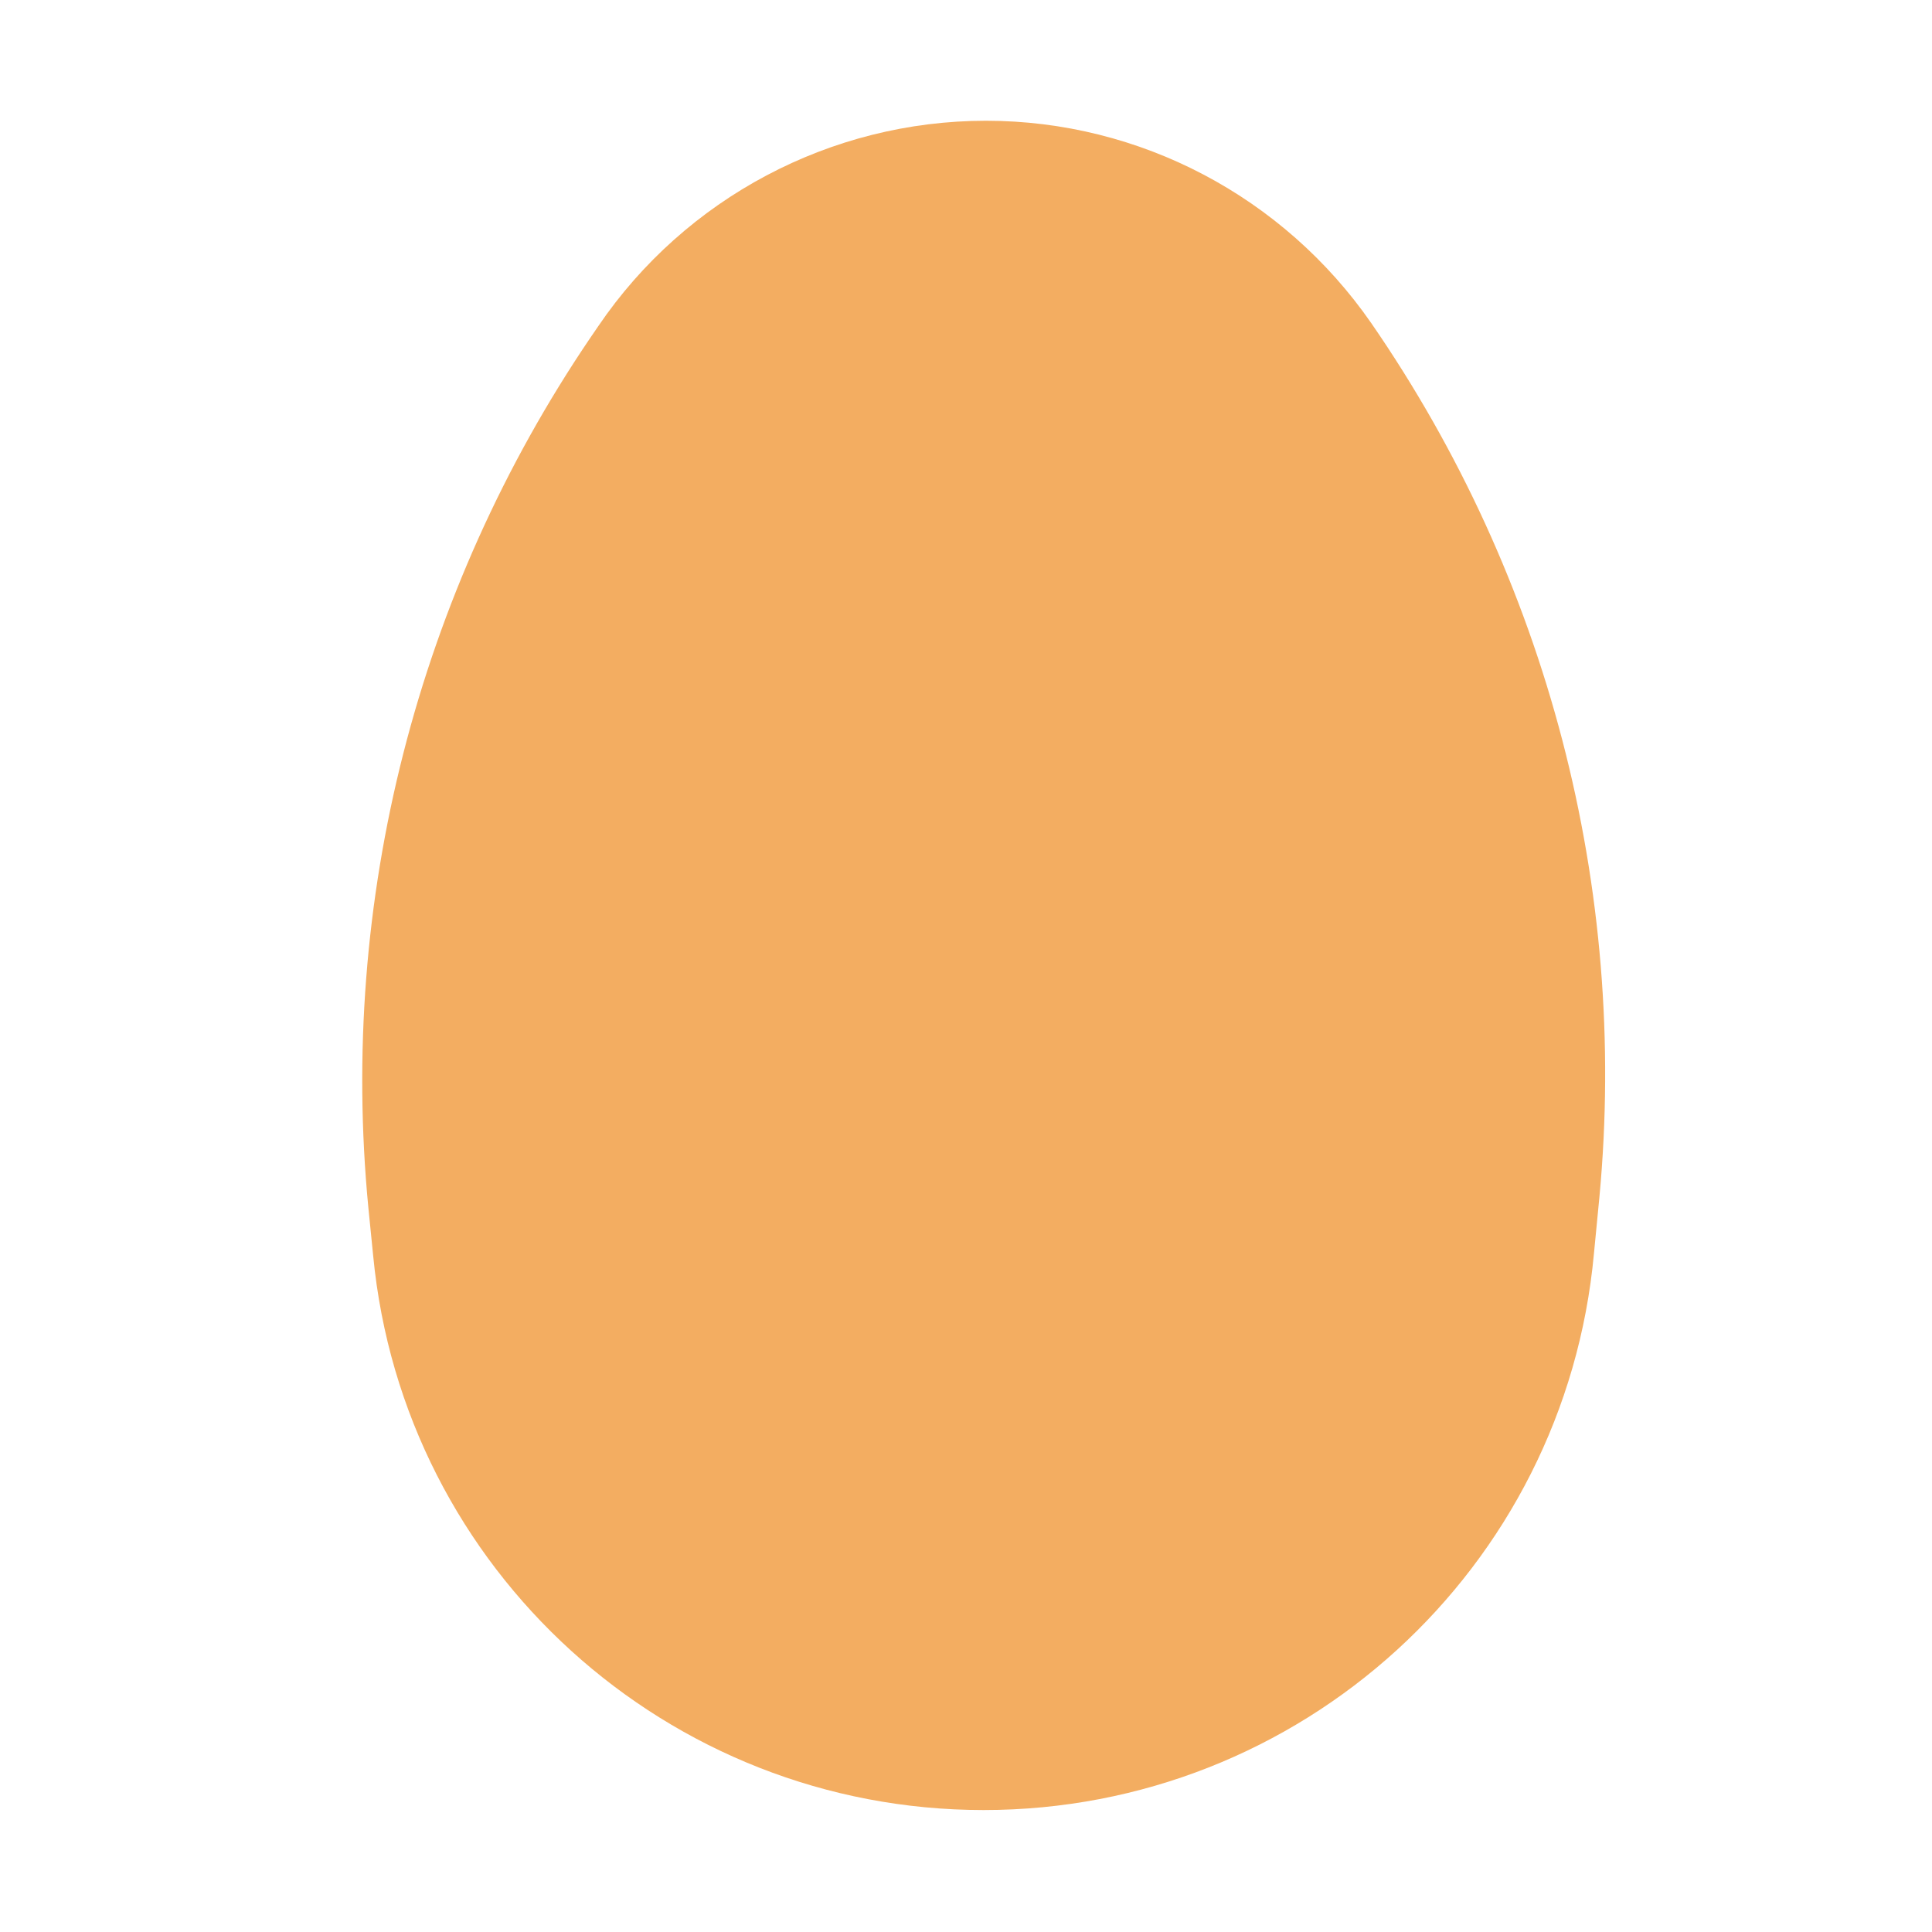 <svg width="32" height="32" viewBox="0 0 32 32" fill="none" xmlns="http://www.w3.org/2000/svg">
<path d="M16.331 2C13.761 2 11.351 3.28 9.911 5.4L9.781 5.59C6.911 9.82 5.611 14.92 6.101 20L6.181 20.8C6.681 26.01 11.061 29.98 16.291 29.98C21.541 29.98 25.921 25.99 26.401 20.76L26.491 19.83C26.971 14.71 25.631 9.58 22.711 5.35C21.261 3.26 18.881 2 16.331 2Z" fill="#F3AD61"/>
</svg>
